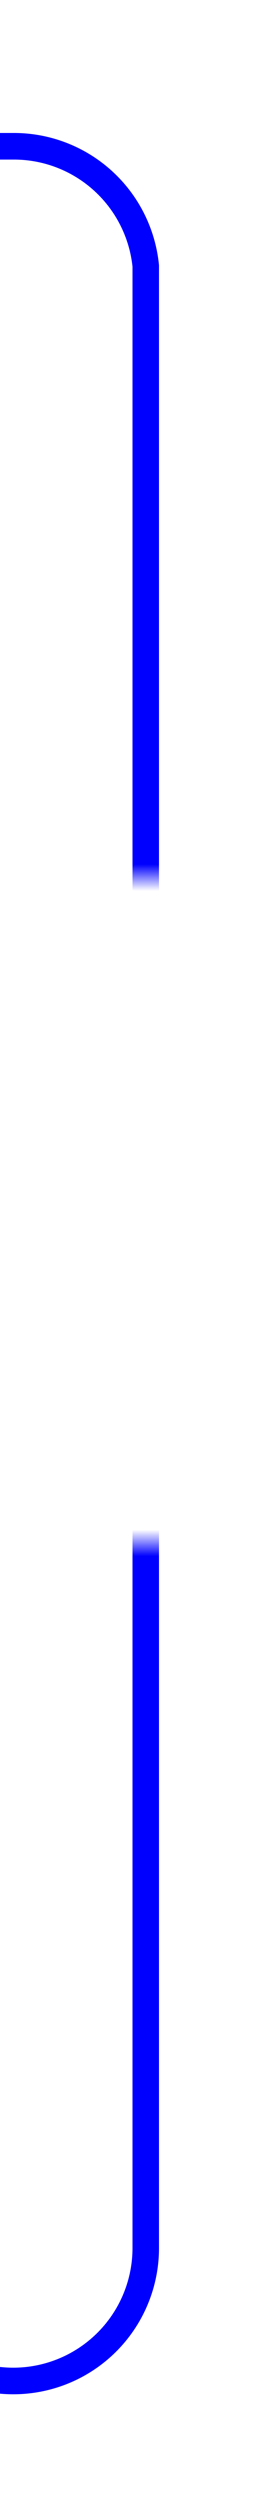 ﻿<?xml version="1.0" encoding="utf-8"?>
<svg version="1.1" xmlns:xlink="http://www.w3.org/1999/xlink" width="10px" height="94px" preserveAspectRatio="xMidYMin meet" viewBox="1554 2177  8 94" xmlns="http://www.w3.org/2000/svg">
  <defs>
    <mask fill="white" id="clip69">
      <path d="M 1535 2210  L 1581 2210  L 1581 2235  L 1535 2235  Z M 1535 2173  L 1581 2173  L 1581 2269  L 1535 2269  Z " fill-rule="evenodd" />
    </mask>
  </defs>
  <path d="M 1550 2266.5  L 1553 2266.5  A 5 5 0 0 0 1558.5 2261.5 L 1558.5 2187  A 5 5 0 0 0 1553.5 2182.5 L 1552 2182.5  " stroke-width="1" stroke="#0000ff" fill="none" mask="url(#clip69)" />
  <path d="M 1553 2176.2  L 1547 2182.5  L 1553 2188.8  L 1553 2176.2  Z " fill-rule="nonzero" fill="#0000ff" stroke="none" mask="url(#clip69)" />
</svg>